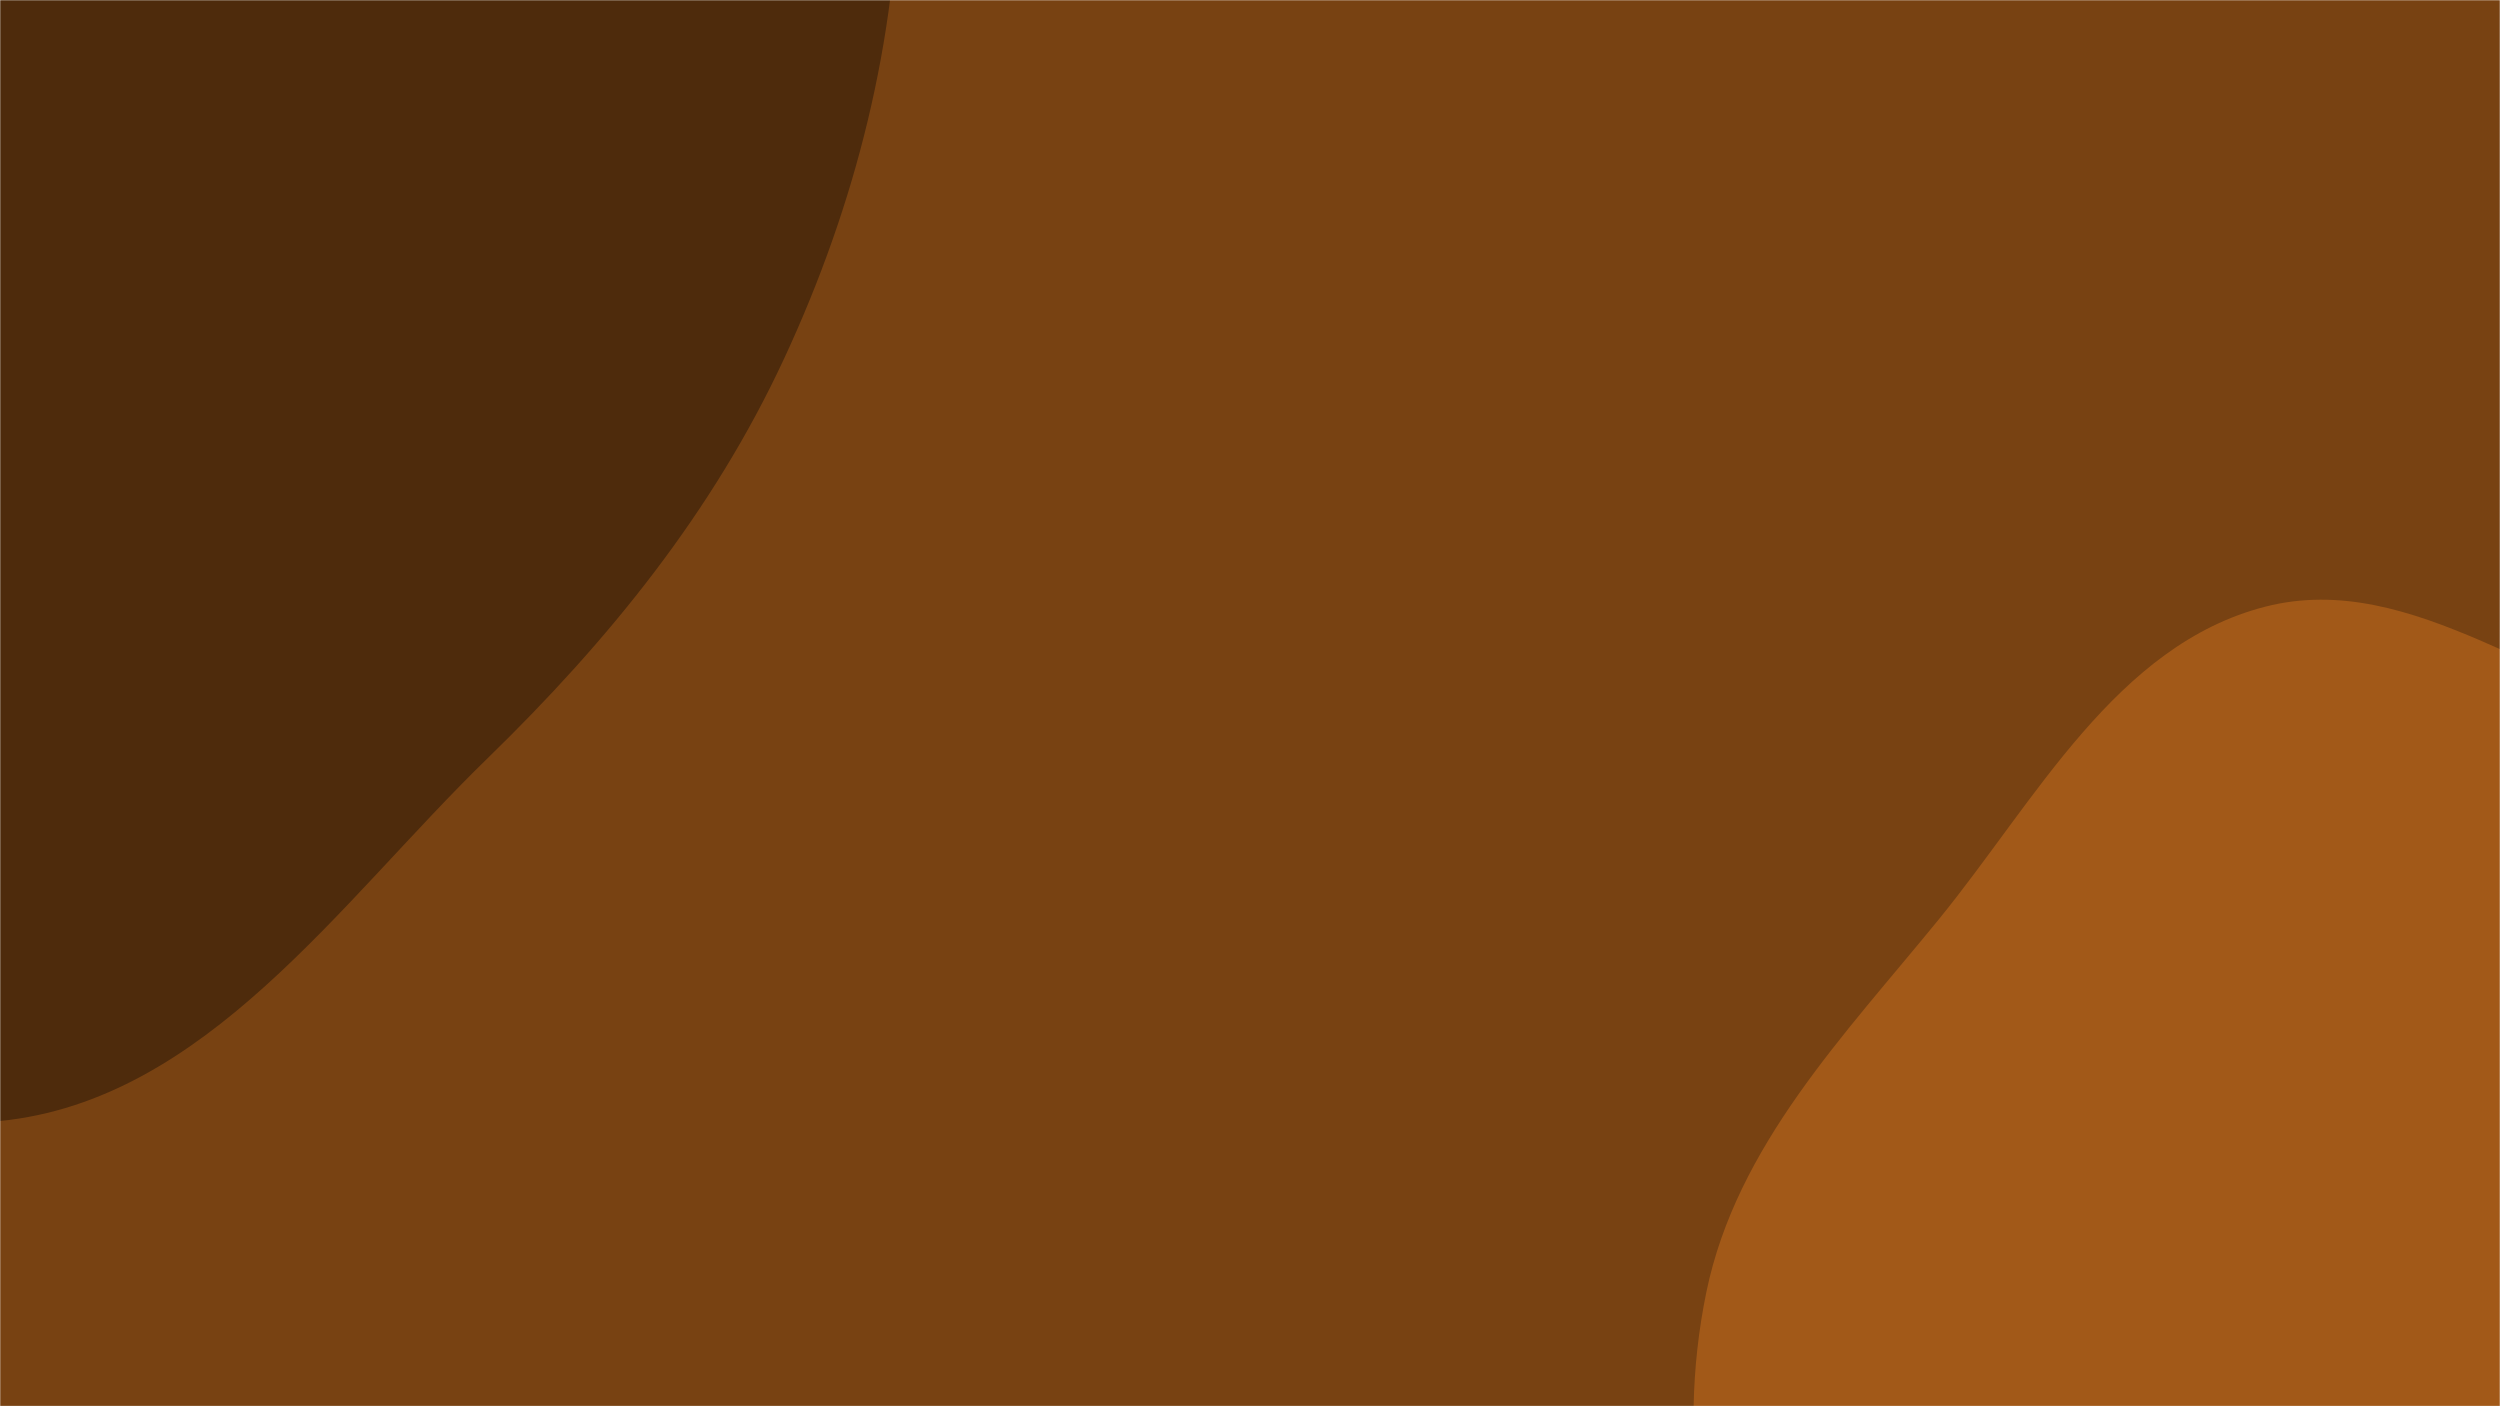 <svg xmlns="http://www.w3.org/2000/svg" version="1.1" xmlns:xlink="http://www.w3.org/1999/xlink" xmlns:svgjs="http://svgjs.dev/svgjs" width="1280" height="720" preserveAspectRatio="none" viewBox="0 0 1280 720">
    <g mask="url(&quot;#SvgjsMask1078&quot;)" fill="none">
        <rect width="1280" height="720" x="0" y="0" fill="rgba(120, 66, 18, 1)"></rect>
        <path d="M0,573.955C105.289,563.368,173.698,462.096,249.556,388.317C311.786,327.792,365.02,262.13,401.569,183.39C438.307,104.242,459.185,21.034,460.536,-66.215C462.081,-166.015,476.295,-280.654,409.906,-355.185C343.547,-429.682,223.244,-406.502,128.796,-438.64C28.74,-472.686,-58.29,-572.918,-161.37,-549.575C-264.228,-526.283,-311.139,-408.83,-374.648,-324.635C-433.841,-246.163,-508.34,-172.353,-519.572,-74.703C-530.695,22.004,-475.207,110.004,-434.828,198.579C-394.422,287.215,-357.774,378.316,-284.037,441.971C-203.376,511.604,-106.025,584.616,0,573.955" fill="#4e2b0c"></path>
        <path d="M1280 1216.08C1372.562 1210.547 1414.761 1096.766 1479.417 1030.299 1528.621 979.717 1579.076 933.835 1614.131 872.592 1652.181 806.115 1684.657 737.276 1690.838 660.93 1698.156 570.535 1718.658 459.284 1652.624 397.12 1585.403 333.839 1473.489 386.68 1382.558 370.721 1305.242 357.151 1235.826 291.097 1159.796 310.624 1083.456 330.231 1042.325 409.81 992.519 470.897 944.211 530.146 889.098 586.706 873.653 661.576 857.738 738.724 871.489 819.987 905.885 890.853 939.821 960.771 1005.998 1004.101 1064.651 1055.09 1133.688 1115.106 1188.686 1221.538 1280 1216.08" fill="#a25918"></path>
    </g>
    <defs>
        <mask id="SvgjsMask1078">
            <rect width="1280" height="720" fill="#ffffff"></rect>
        </mask>
    </defs>
</svg>
